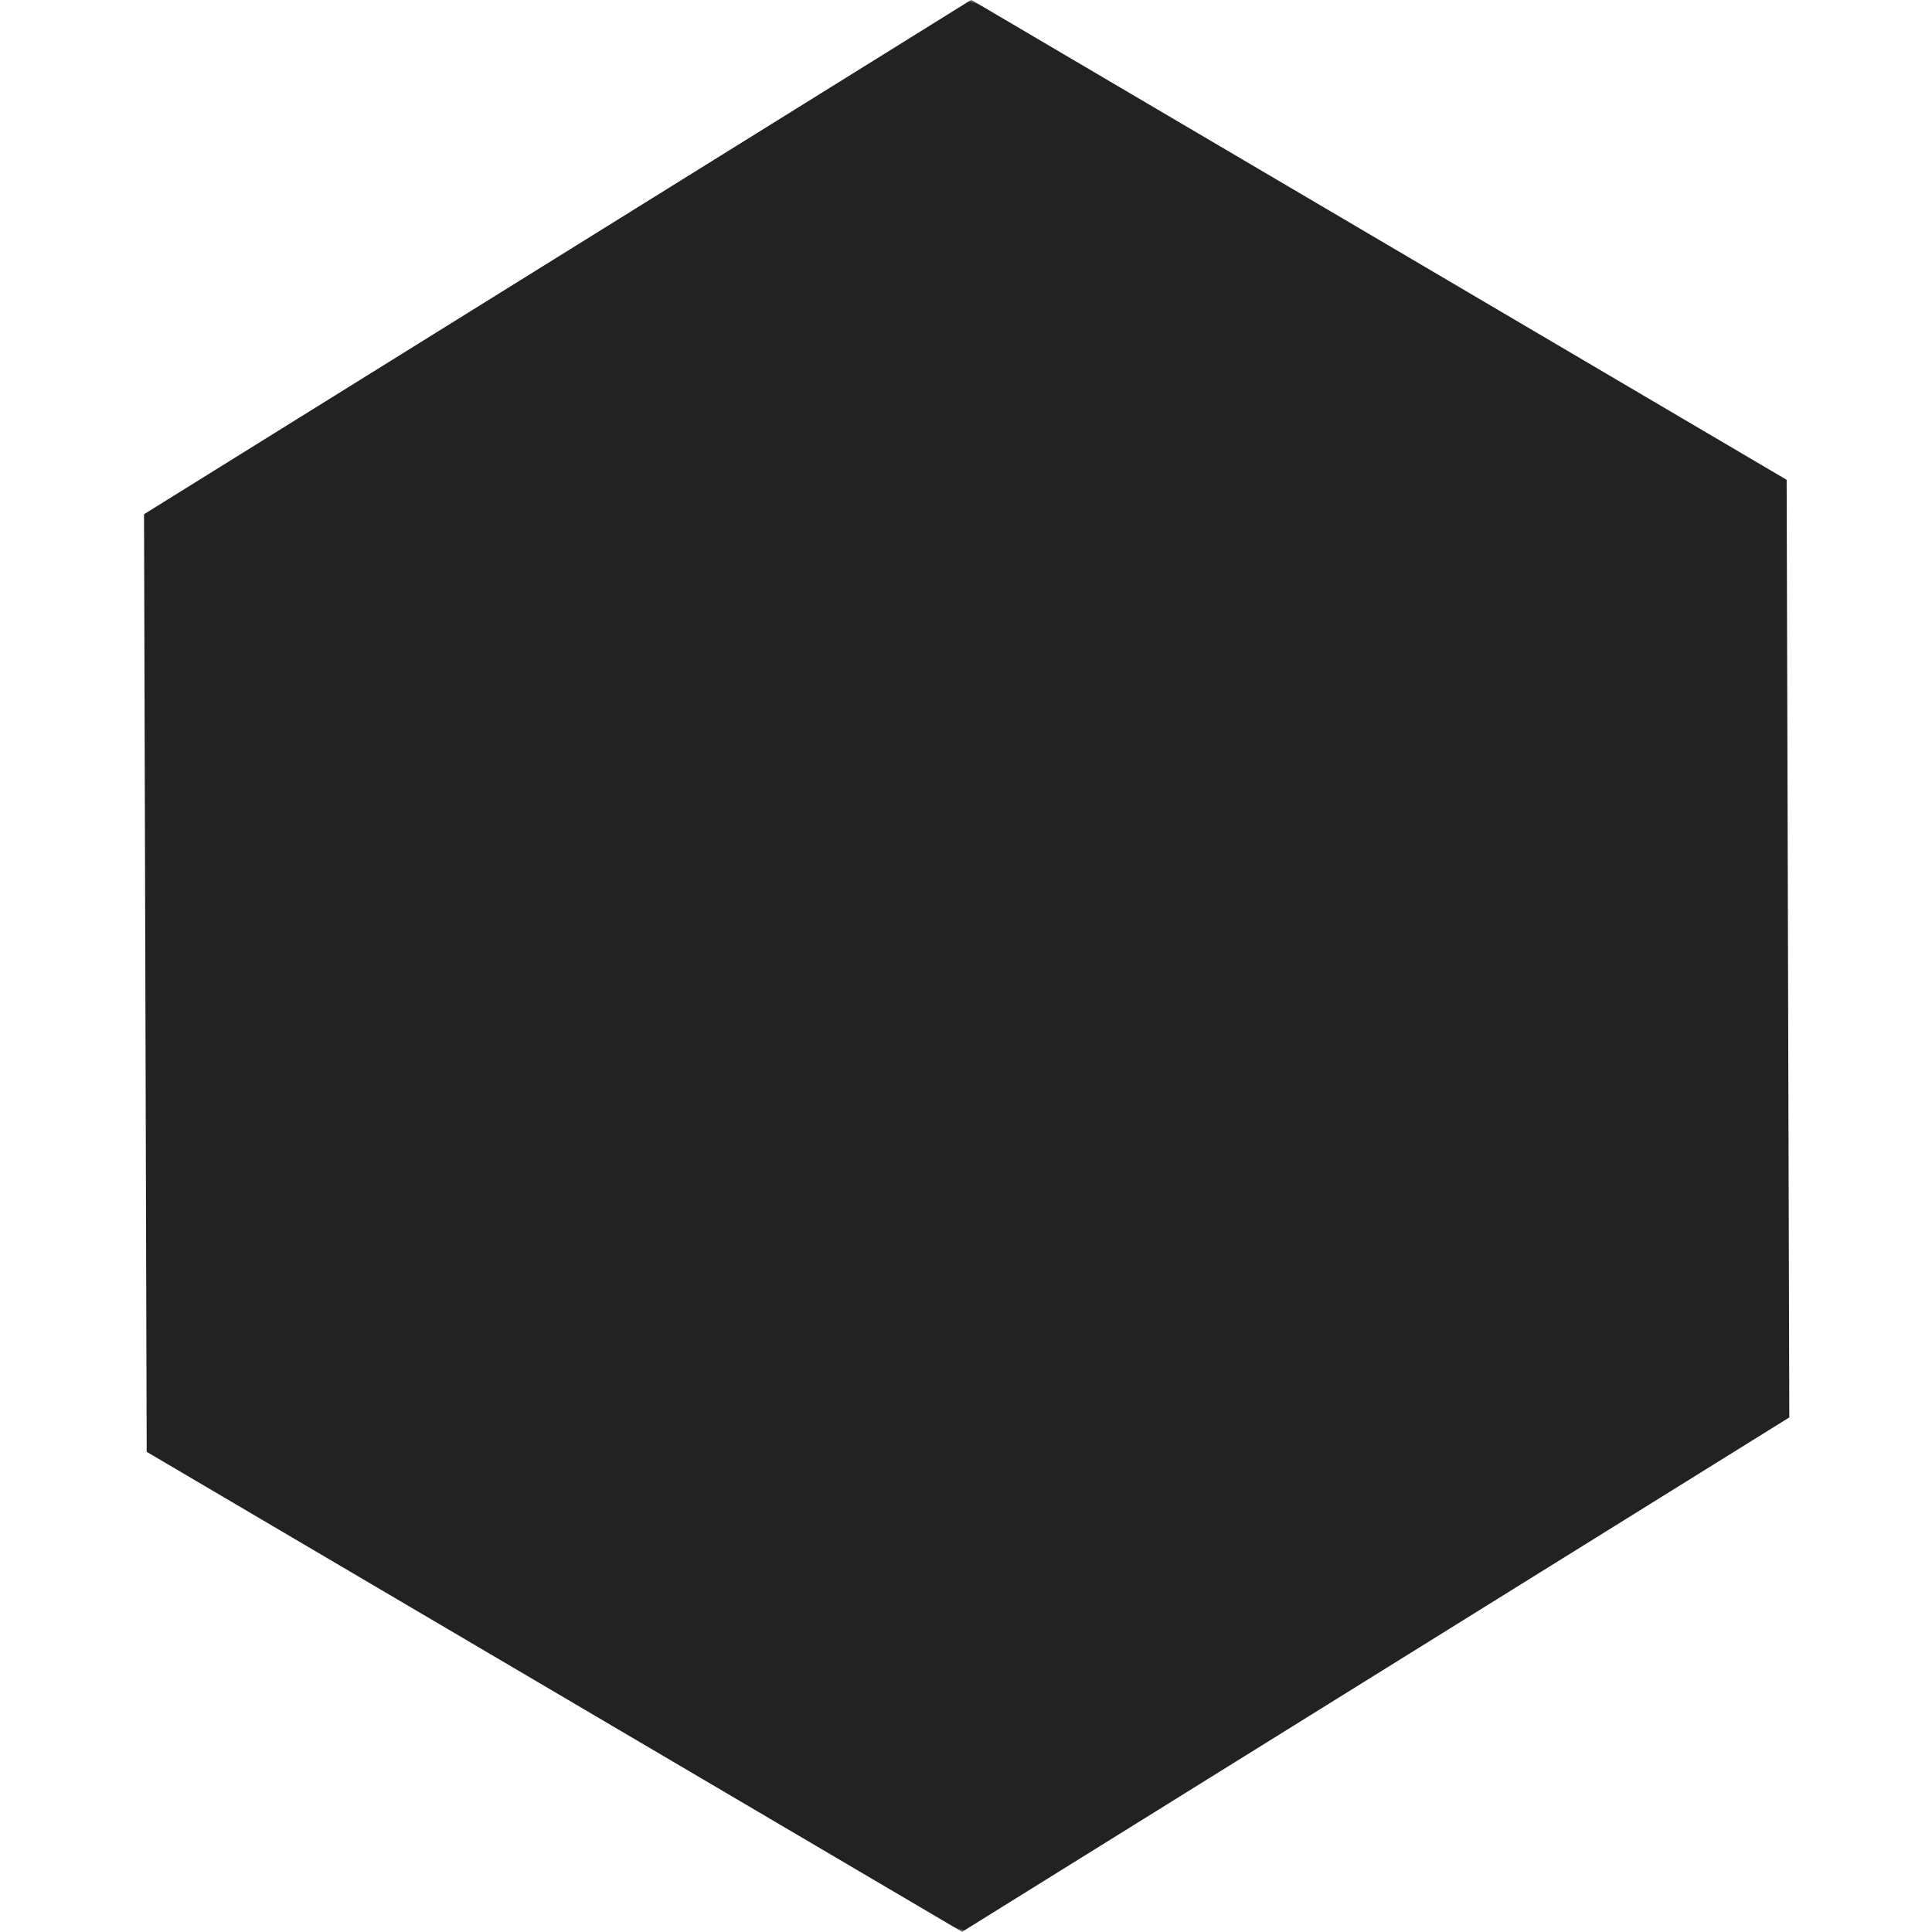 <?xml version="1.0" encoding="UTF-8"?>
<svg 
    xmlns="http://www.w3.org/2000/svg" version="1.1" width="320" height="320">
    <defs>
        <mask id="mask">
            <rect x="0" y="0" width="320" height="320" fill="#fff"/>
            <polygon points="20,120 160,80 120,230" fill="#000"/>
        </mask>
    </defs>
    <polygon points="5,120 120,0 275,45 315,200 200,320 45,275" transform="matrix(0.941,0.24,-0.24,0.94,47.951,-28.829)" fill="#222222" mask="url(#mask)"/>
</svg>